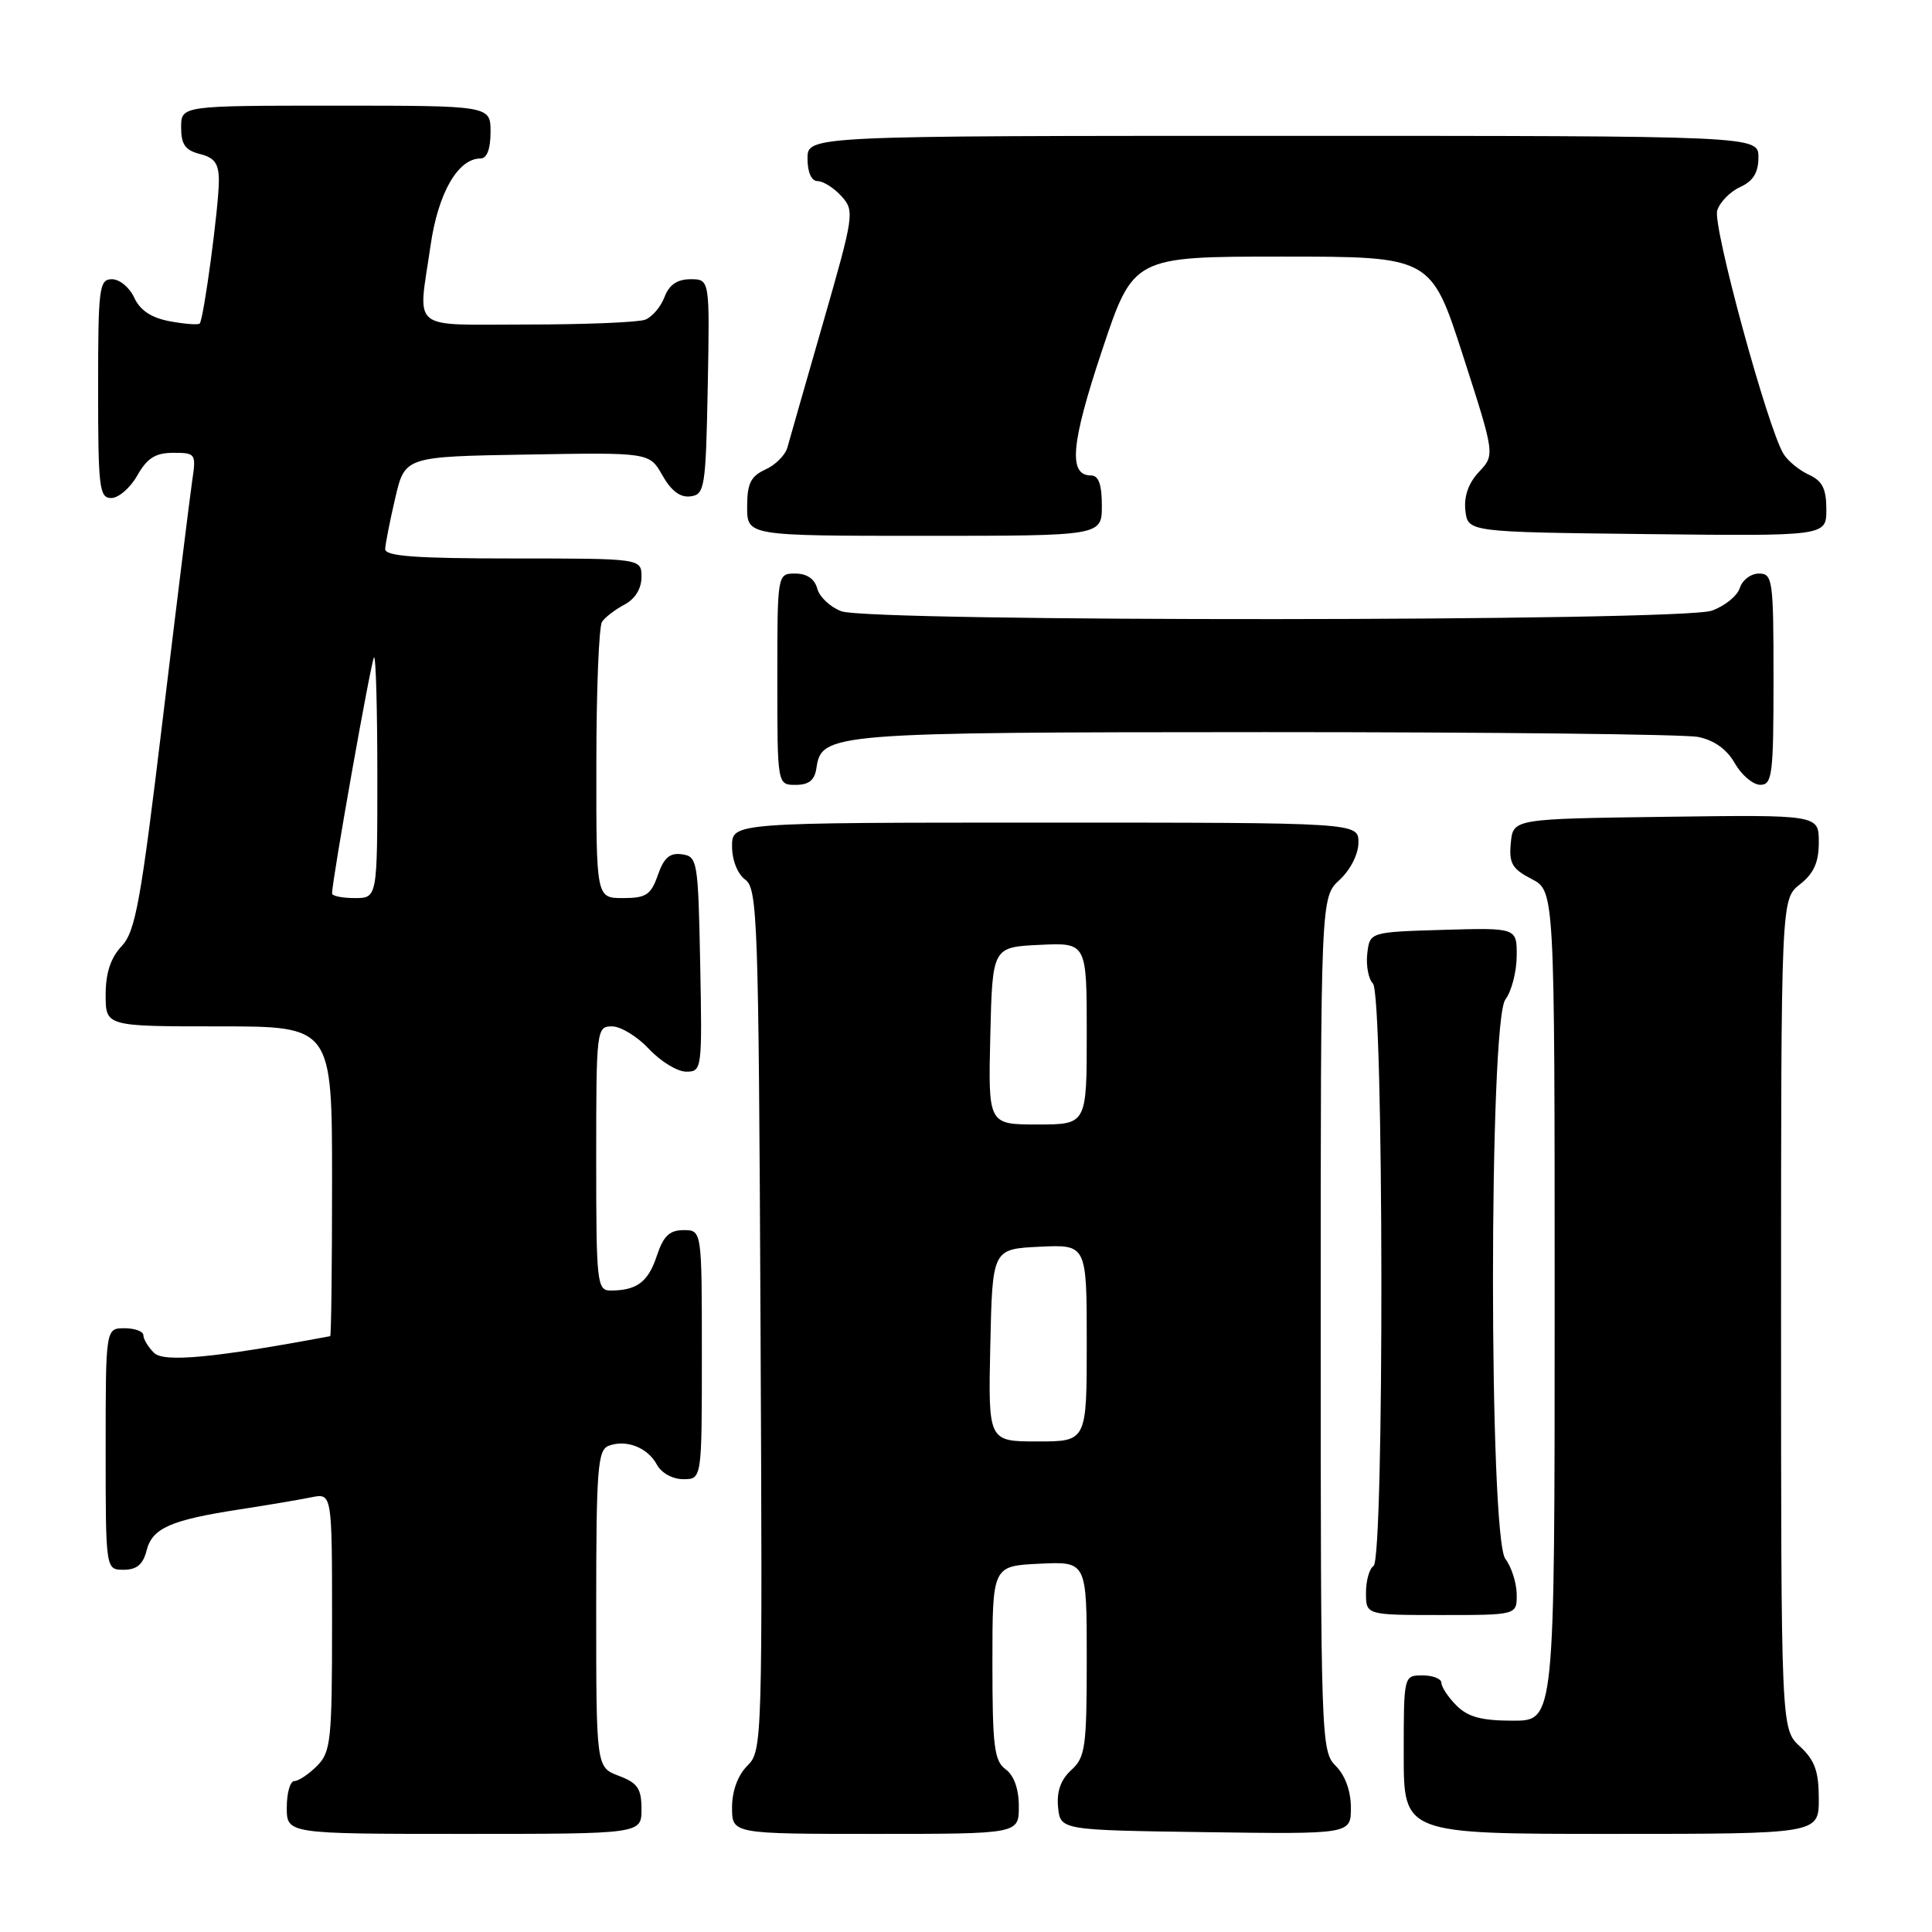 <?xml version="1.0" encoding="UTF-8" standalone="no"?>
<!DOCTYPE svg PUBLIC "-//W3C//DTD SVG 1.1//EN" "http://www.w3.org/Graphics/SVG/1.1/DTD/svg11.dtd" >
<svg xmlns="http://www.w3.org/2000/svg" xmlns:xlink="http://www.w3.org/1999/xlink" version="1.1" viewBox="0 0 256 256">
 <g >
 <path fill="currentColor"
d=" M 85.00 239.72 C 85.00 236.99 84.49 236.25 82.00 235.31 C 79.00 234.17 79.00 234.17 79.00 213.19 C 79.00 194.67 79.19 192.14 80.64 191.58 C 82.96 190.69 85.82 191.80 87.04 194.07 C 87.63 195.18 89.12 196.00 90.54 196.00 C 93.00 196.00 93.00 196.00 93.00 179.50 C 93.00 163.00 93.00 163.00 90.58 163.00 C 88.71 163.00 87.90 163.78 87.03 166.41 C 85.89 169.87 84.38 171.00 80.92 171.00 C 79.10 171.00 79.00 170.08 79.00 153.50 C 79.00 136.39 79.05 136.00 81.10 136.00 C 82.25 136.00 84.46 137.35 86.00 139.00 C 87.54 140.65 89.76 142.00 90.93 142.00 C 93.01 142.00 93.05 141.70 92.78 127.75 C 92.51 114.07 92.42 113.49 90.37 113.20 C 88.76 112.97 87.97 113.64 87.17 115.95 C 86.25 118.58 85.61 119.00 82.55 119.00 C 79.00 119.00 79.00 119.00 79.02 101.25 C 79.02 91.49 79.36 83.00 79.77 82.40 C 80.17 81.79 81.51 80.77 82.75 80.11 C 84.15 79.37 85.00 78.00 85.00 76.46 C 85.00 74.00 85.00 74.00 68.00 74.00 C 55.04 74.00 51.01 73.70 51.04 72.75 C 51.07 72.06 51.66 69.03 52.37 66.00 C 53.65 60.50 53.65 60.50 69.86 60.23 C 86.06 59.95 86.06 59.95 87.78 63.00 C 88.94 65.05 90.15 65.96 91.50 65.77 C 93.38 65.52 93.52 64.63 93.78 51.25 C 94.05 37.00 94.05 37.00 91.50 37.00 C 89.74 37.00 88.67 37.73 88.05 39.36 C 87.56 40.66 86.41 42.01 85.49 42.36 C 84.58 42.71 77.57 43.00 69.92 43.00 C 54.05 43.00 55.38 44.08 57.05 32.54 C 58.05 25.57 60.68 21.00 63.67 21.00 C 64.52 21.00 65.00 19.74 65.00 17.50 C 65.00 14.00 65.00 14.00 44.50 14.00 C 24.00 14.00 24.00 14.00 24.00 16.89 C 24.00 19.14 24.55 19.92 26.50 20.41 C 28.45 20.90 29.00 21.68 29.00 23.95 C 29.00 27.37 26.99 42.33 26.46 42.87 C 26.26 43.07 24.48 42.94 22.50 42.57 C 20.04 42.11 18.56 41.12 17.79 39.45 C 17.18 38.10 15.85 37.00 14.84 37.00 C 13.14 37.00 13.00 38.09 13.00 51.50 C 13.00 64.65 13.16 66.00 14.75 65.99 C 15.71 65.99 17.27 64.64 18.20 62.99 C 19.51 60.69 20.61 60.00 22.97 60.00 C 25.93 60.00 26.01 60.11 25.46 63.75 C 25.16 65.81 23.40 80.02 21.56 95.32 C 18.65 119.54 17.95 123.43 16.11 125.38 C 14.66 126.93 14.00 128.93 14.00 131.81 C 14.00 136.00 14.00 136.00 29.00 136.00 C 44.00 136.00 44.00 136.00 44.00 156.50 C 44.00 167.78 43.89 177.02 43.75 177.05 C 28.44 179.92 21.70 180.56 20.41 179.26 C 19.63 178.49 19.00 177.44 19.00 176.93 C 19.00 176.42 17.88 176.00 16.50 176.00 C 14.00 176.00 14.00 176.00 14.00 192.00 C 14.00 208.00 14.00 208.00 16.39 208.00 C 18.12 208.00 18.96 207.29 19.42 205.46 C 20.17 202.48 22.60 201.41 31.78 200.00 C 35.47 199.43 39.74 198.71 41.25 198.40 C 44.00 197.84 44.00 197.84 44.00 214.92 C 44.00 230.67 43.84 232.16 42.00 234.00 C 40.90 235.10 39.55 236.00 39.00 236.00 C 38.45 236.00 38.00 237.57 38.00 239.50 C 38.00 243.00 38.00 243.00 61.50 243.00 C 85.00 243.00 85.00 243.00 85.00 239.72 Z  M 135.00 239.36 C 135.00 237.05 134.36 235.25 133.25 234.44 C 131.74 233.34 131.50 231.40 131.50 220.33 C 131.50 207.50 131.50 207.50 137.75 207.20 C 144.00 206.90 144.00 206.90 144.00 219.80 C 144.00 231.52 143.81 232.86 141.95 234.54 C 140.56 235.81 140.00 237.37 140.20 239.45 C 140.50 242.50 140.50 242.50 159.75 242.77 C 179.00 243.04 179.00 243.04 179.00 239.52 C 179.00 237.33 178.24 235.24 177.00 234.00 C 175.05 232.05 175.00 230.67 175.00 175.45 C 175.00 118.90 175.00 118.90 177.50 116.59 C 178.95 115.25 180.00 113.16 180.00 111.64 C 180.00 109.00 180.00 109.00 138.50 109.00 C 97.00 109.00 97.00 109.00 97.00 112.14 C 97.00 113.98 97.73 115.81 98.75 116.56 C 100.38 117.75 100.52 121.89 100.77 174.90 C 101.04 231.03 101.02 231.98 99.02 233.98 C 97.76 235.24 97.00 237.32 97.00 239.50 C 97.00 243.00 97.00 243.00 116.00 243.00 C 135.00 243.00 135.00 243.00 135.00 239.36 Z  M 241.00 238.36 C 241.00 234.70 240.47 233.24 238.50 231.41 C 236.00 229.10 236.00 229.10 236.00 174.12 C 236.00 119.15 236.00 119.15 238.50 117.18 C 240.35 115.73 241.00 114.26 241.00 111.59 C 241.00 107.96 241.00 107.96 220.75 108.23 C 200.50 108.50 200.50 108.50 200.19 111.69 C 199.93 114.39 200.36 115.13 202.94 116.47 C 206.00 118.05 206.00 118.05 206.00 173.03 C 206.00 228.00 206.00 228.00 200.50 228.00 C 196.33 228.00 194.52 227.52 193.00 226.00 C 191.90 224.90 191.00 223.55 191.00 223.00 C 191.00 222.45 189.88 222.00 188.50 222.00 C 186.00 222.00 186.00 222.00 186.00 232.50 C 186.00 243.00 186.00 243.00 213.50 243.00 C 241.00 243.00 241.00 243.00 241.00 238.36 Z  M 200.97 211.25 C 200.95 209.74 200.28 207.63 199.47 206.56 C 197.28 203.67 197.28 135.33 199.47 132.44 C 200.28 131.37 200.95 128.80 200.97 126.71 C 201.00 122.93 201.00 122.93 191.25 123.21 C 181.50 123.50 181.50 123.50 181.17 126.37 C 180.99 127.95 181.33 129.73 181.92 130.32 C 183.36 131.76 183.44 206.61 182.00 207.50 C 181.45 207.84 181.00 209.44 181.00 211.06 C 181.00 214.00 181.00 214.00 191.00 214.00 C 201.00 214.00 201.00 214.00 200.97 211.25 Z  M 108.18 101.78 C 108.85 97.13 110.07 97.03 167.63 97.01 C 197.39 97.01 223.22 97.29 225.01 97.65 C 227.14 98.08 228.83 99.29 229.88 101.15 C 230.77 102.71 232.29 103.99 233.25 103.99 C 234.83 104.00 235.00 102.67 235.00 90.00 C 235.00 76.83 234.89 76.00 233.07 76.00 C 232.00 76.00 230.86 76.86 230.53 77.92 C 230.19 78.97 228.52 80.32 226.81 80.92 C 222.67 82.36 115.25 82.43 111.47 80.99 C 110.00 80.43 108.57 79.08 108.29 77.99 C 107.95 76.71 106.92 76.00 105.38 76.00 C 103.00 76.00 103.00 76.00 103.00 90.00 C 103.00 104.00 103.00 104.00 105.43 104.00 C 107.18 104.00 107.95 103.38 108.18 101.78 Z  M 146.00 67.00 C 146.00 64.19 145.57 63.00 144.57 63.00 C 141.53 63.00 141.90 58.81 146.01 46.48 C 150.17 34.00 150.17 34.00 169.89 34.00 C 189.62 34.00 189.62 34.00 193.86 47.14 C 198.09 60.27 198.09 60.27 195.97 62.53 C 194.58 64.01 193.96 65.77 194.17 67.65 C 194.50 70.50 194.50 70.50 218.25 70.77 C 242.00 71.04 242.00 71.04 242.00 67.50 C 242.00 64.77 241.47 63.72 239.70 62.91 C 238.43 62.33 236.92 61.10 236.34 60.17 C 234.25 56.82 226.90 29.88 227.54 27.89 C 227.89 26.78 229.26 25.38 230.59 24.78 C 232.31 23.99 233.00 22.87 233.00 20.84 C 233.00 18.00 233.00 18.00 170.00 18.00 C 107.00 18.00 107.00 18.00 107.00 21.00 C 107.00 22.85 107.52 24.00 108.35 24.00 C 109.08 24.00 110.50 24.90 111.50 26.00 C 113.25 27.94 113.18 28.45 109.07 42.75 C 106.74 50.86 104.60 58.31 104.33 59.31 C 104.05 60.31 102.74 61.62 101.41 62.22 C 99.47 63.11 99.00 64.07 99.00 67.16 C 99.00 71.00 99.00 71.00 122.50 71.00 C 146.00 71.00 146.00 71.00 146.00 67.00 Z  M 44.00 118.39 C 44.00 116.64 49.18 87.49 49.56 87.11 C 49.80 86.87 50.00 93.94 50.00 102.83 C 50.00 119.00 50.00 119.00 47.00 119.00 C 45.35 119.00 44.00 118.72 44.00 118.39 Z  M 131.22 178.25 C 131.50 165.50 131.50 165.50 137.75 165.20 C 144.00 164.90 144.00 164.90 144.00 177.95 C 144.00 191.00 144.00 191.00 137.47 191.00 C 130.94 191.00 130.94 191.00 131.22 178.25 Z  M 131.22 137.25 C 131.50 125.50 131.50 125.50 137.75 125.20 C 144.00 124.90 144.00 124.90 144.00 136.95 C 144.00 149.00 144.00 149.00 137.47 149.00 C 130.94 149.00 130.94 149.00 131.22 137.25 Z "/>
</g>
</svg>